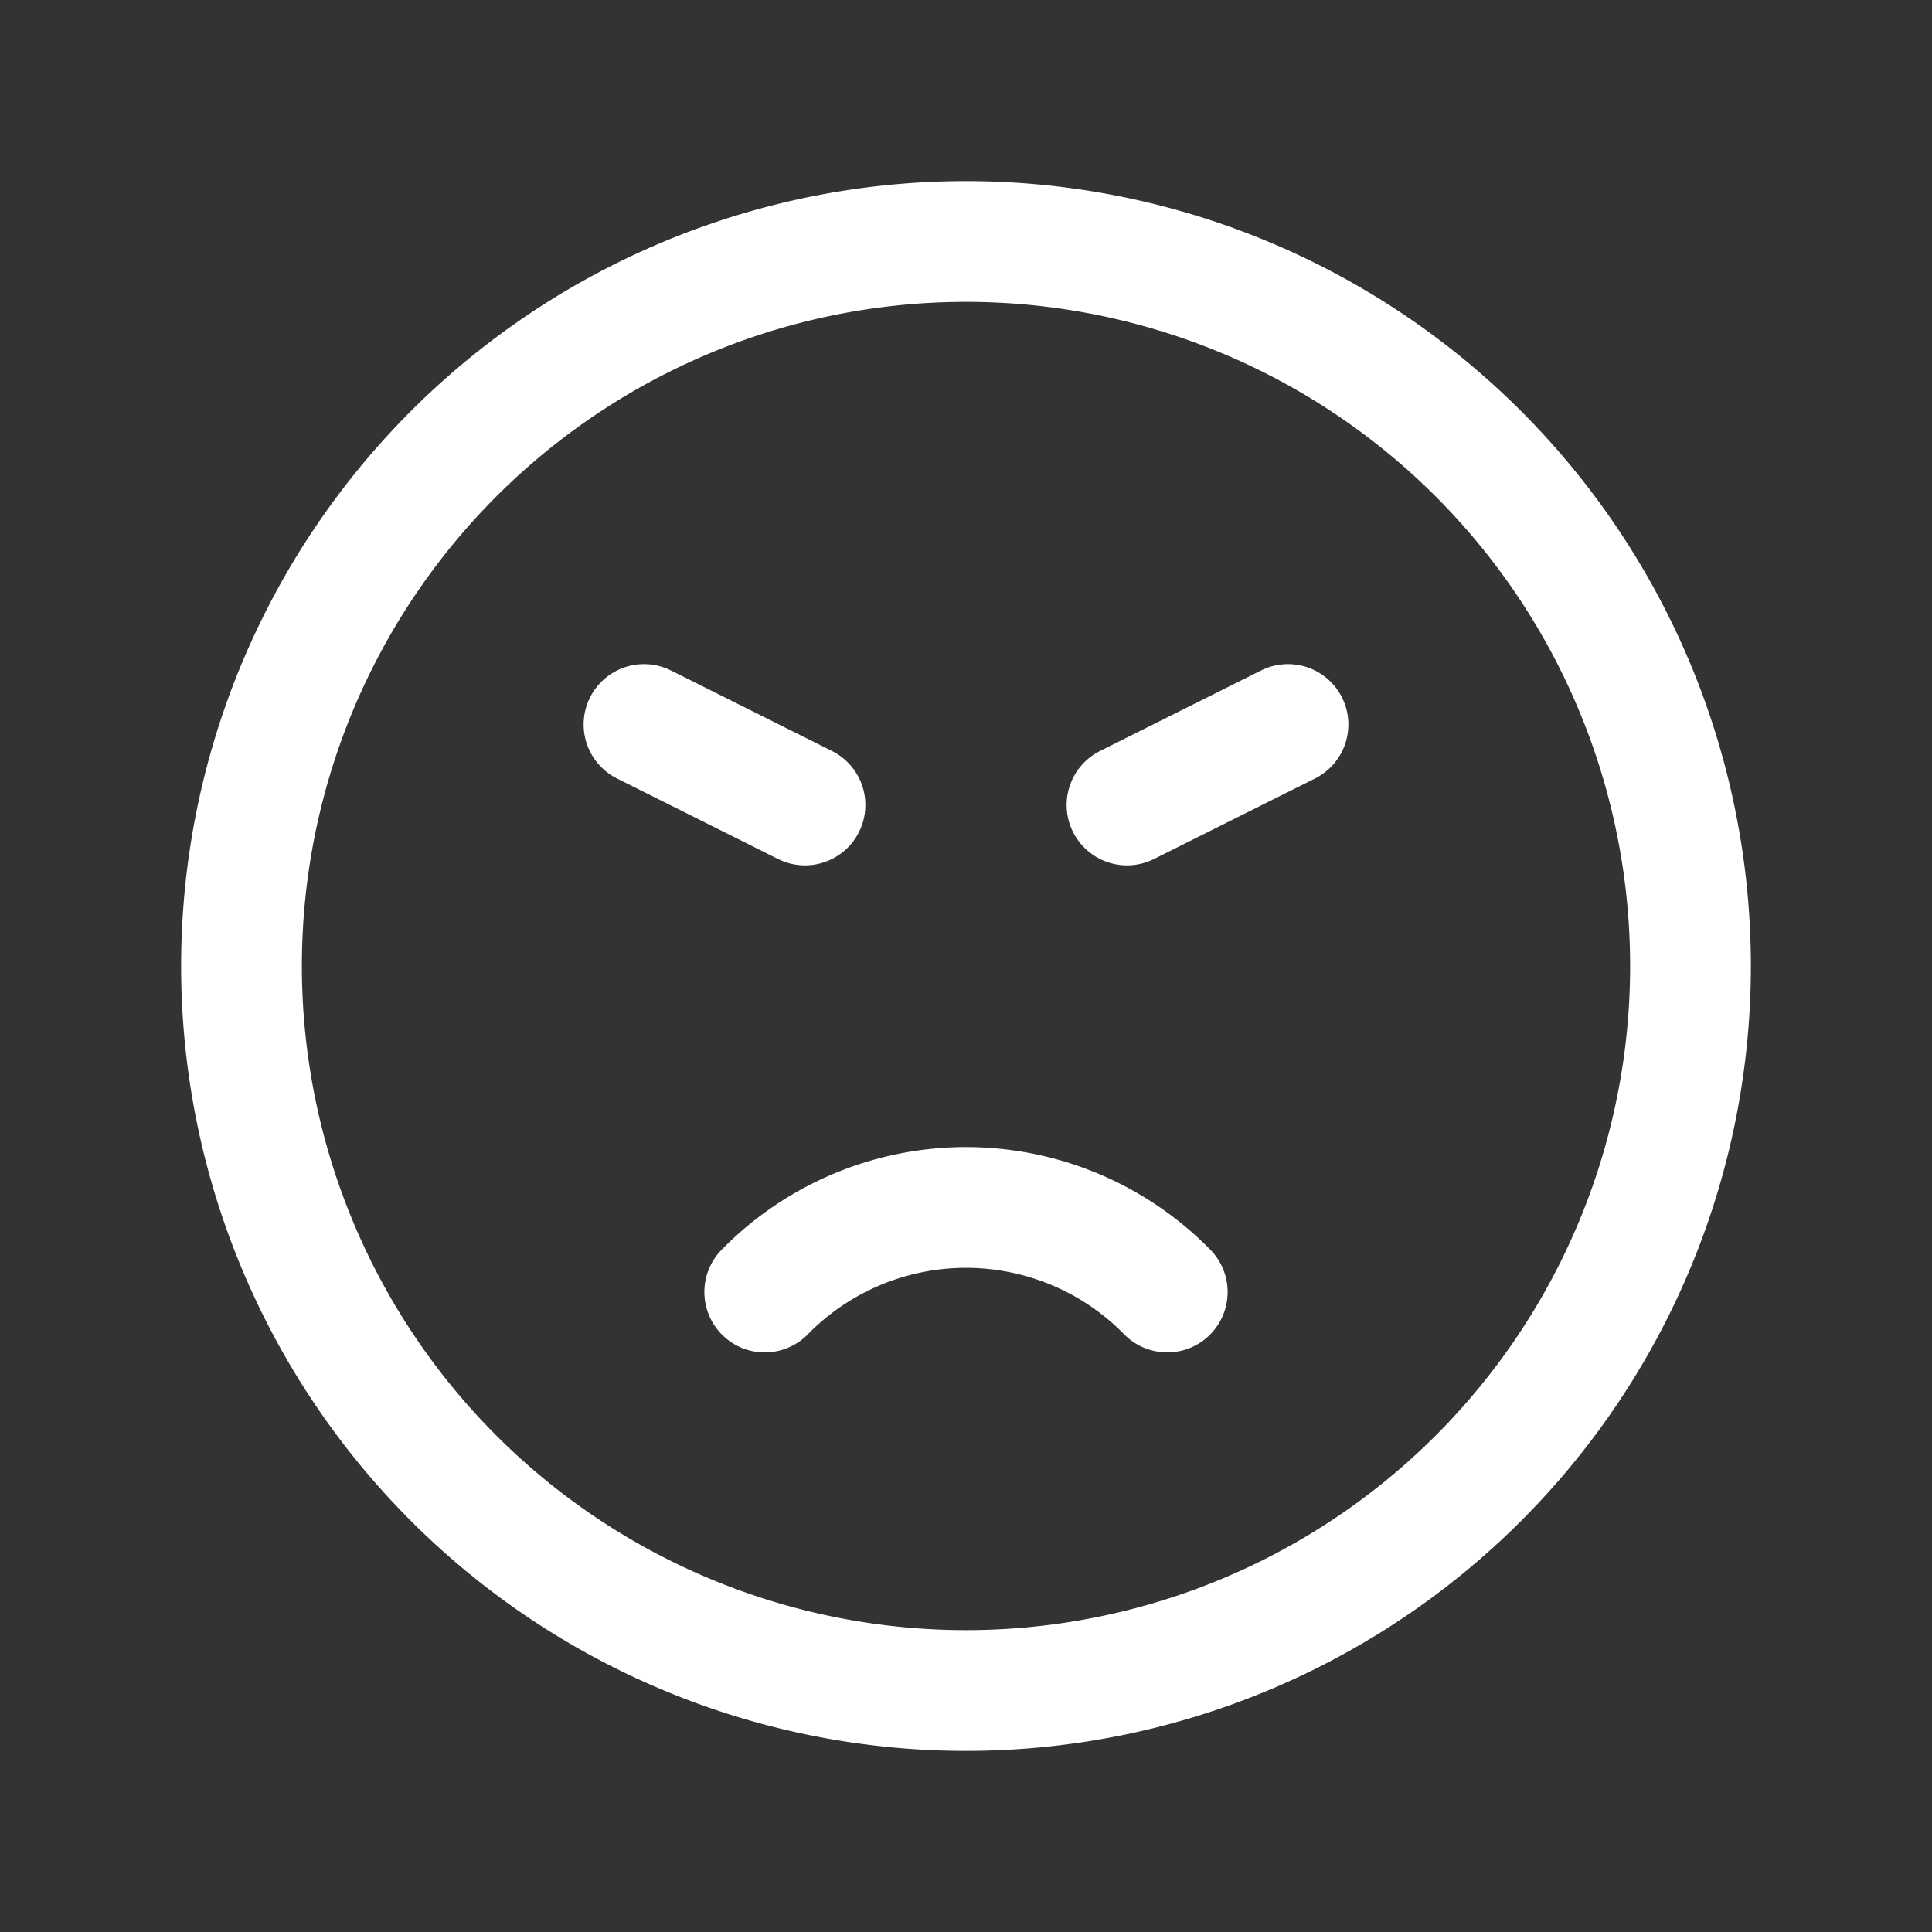 <svg xmlns="http://www.w3.org/2000/svg" width="44" height="44" viewBox="0 0 24 24" stroke-width="1.5" stroke="#FFF" fill="none" stroke-linecap="round" stroke-linejoin="round">
  <rect x="0" y="0" width="24" height="24" fill="#333333" stroke="none"/>
  <path stroke="none" d="M0 0h24v24H0z" fill="none"/>
  <path d="M12 21a9 9 0 1 1 0 -18a9 9 0 0 1 0 18z" />
  <path d="M8 9l2 1" />
  <path d="M16 9l-2 1" />
  <path d="M14.5 16.05a3.5 3.5 0 0 0 -5 0" />
</svg>
